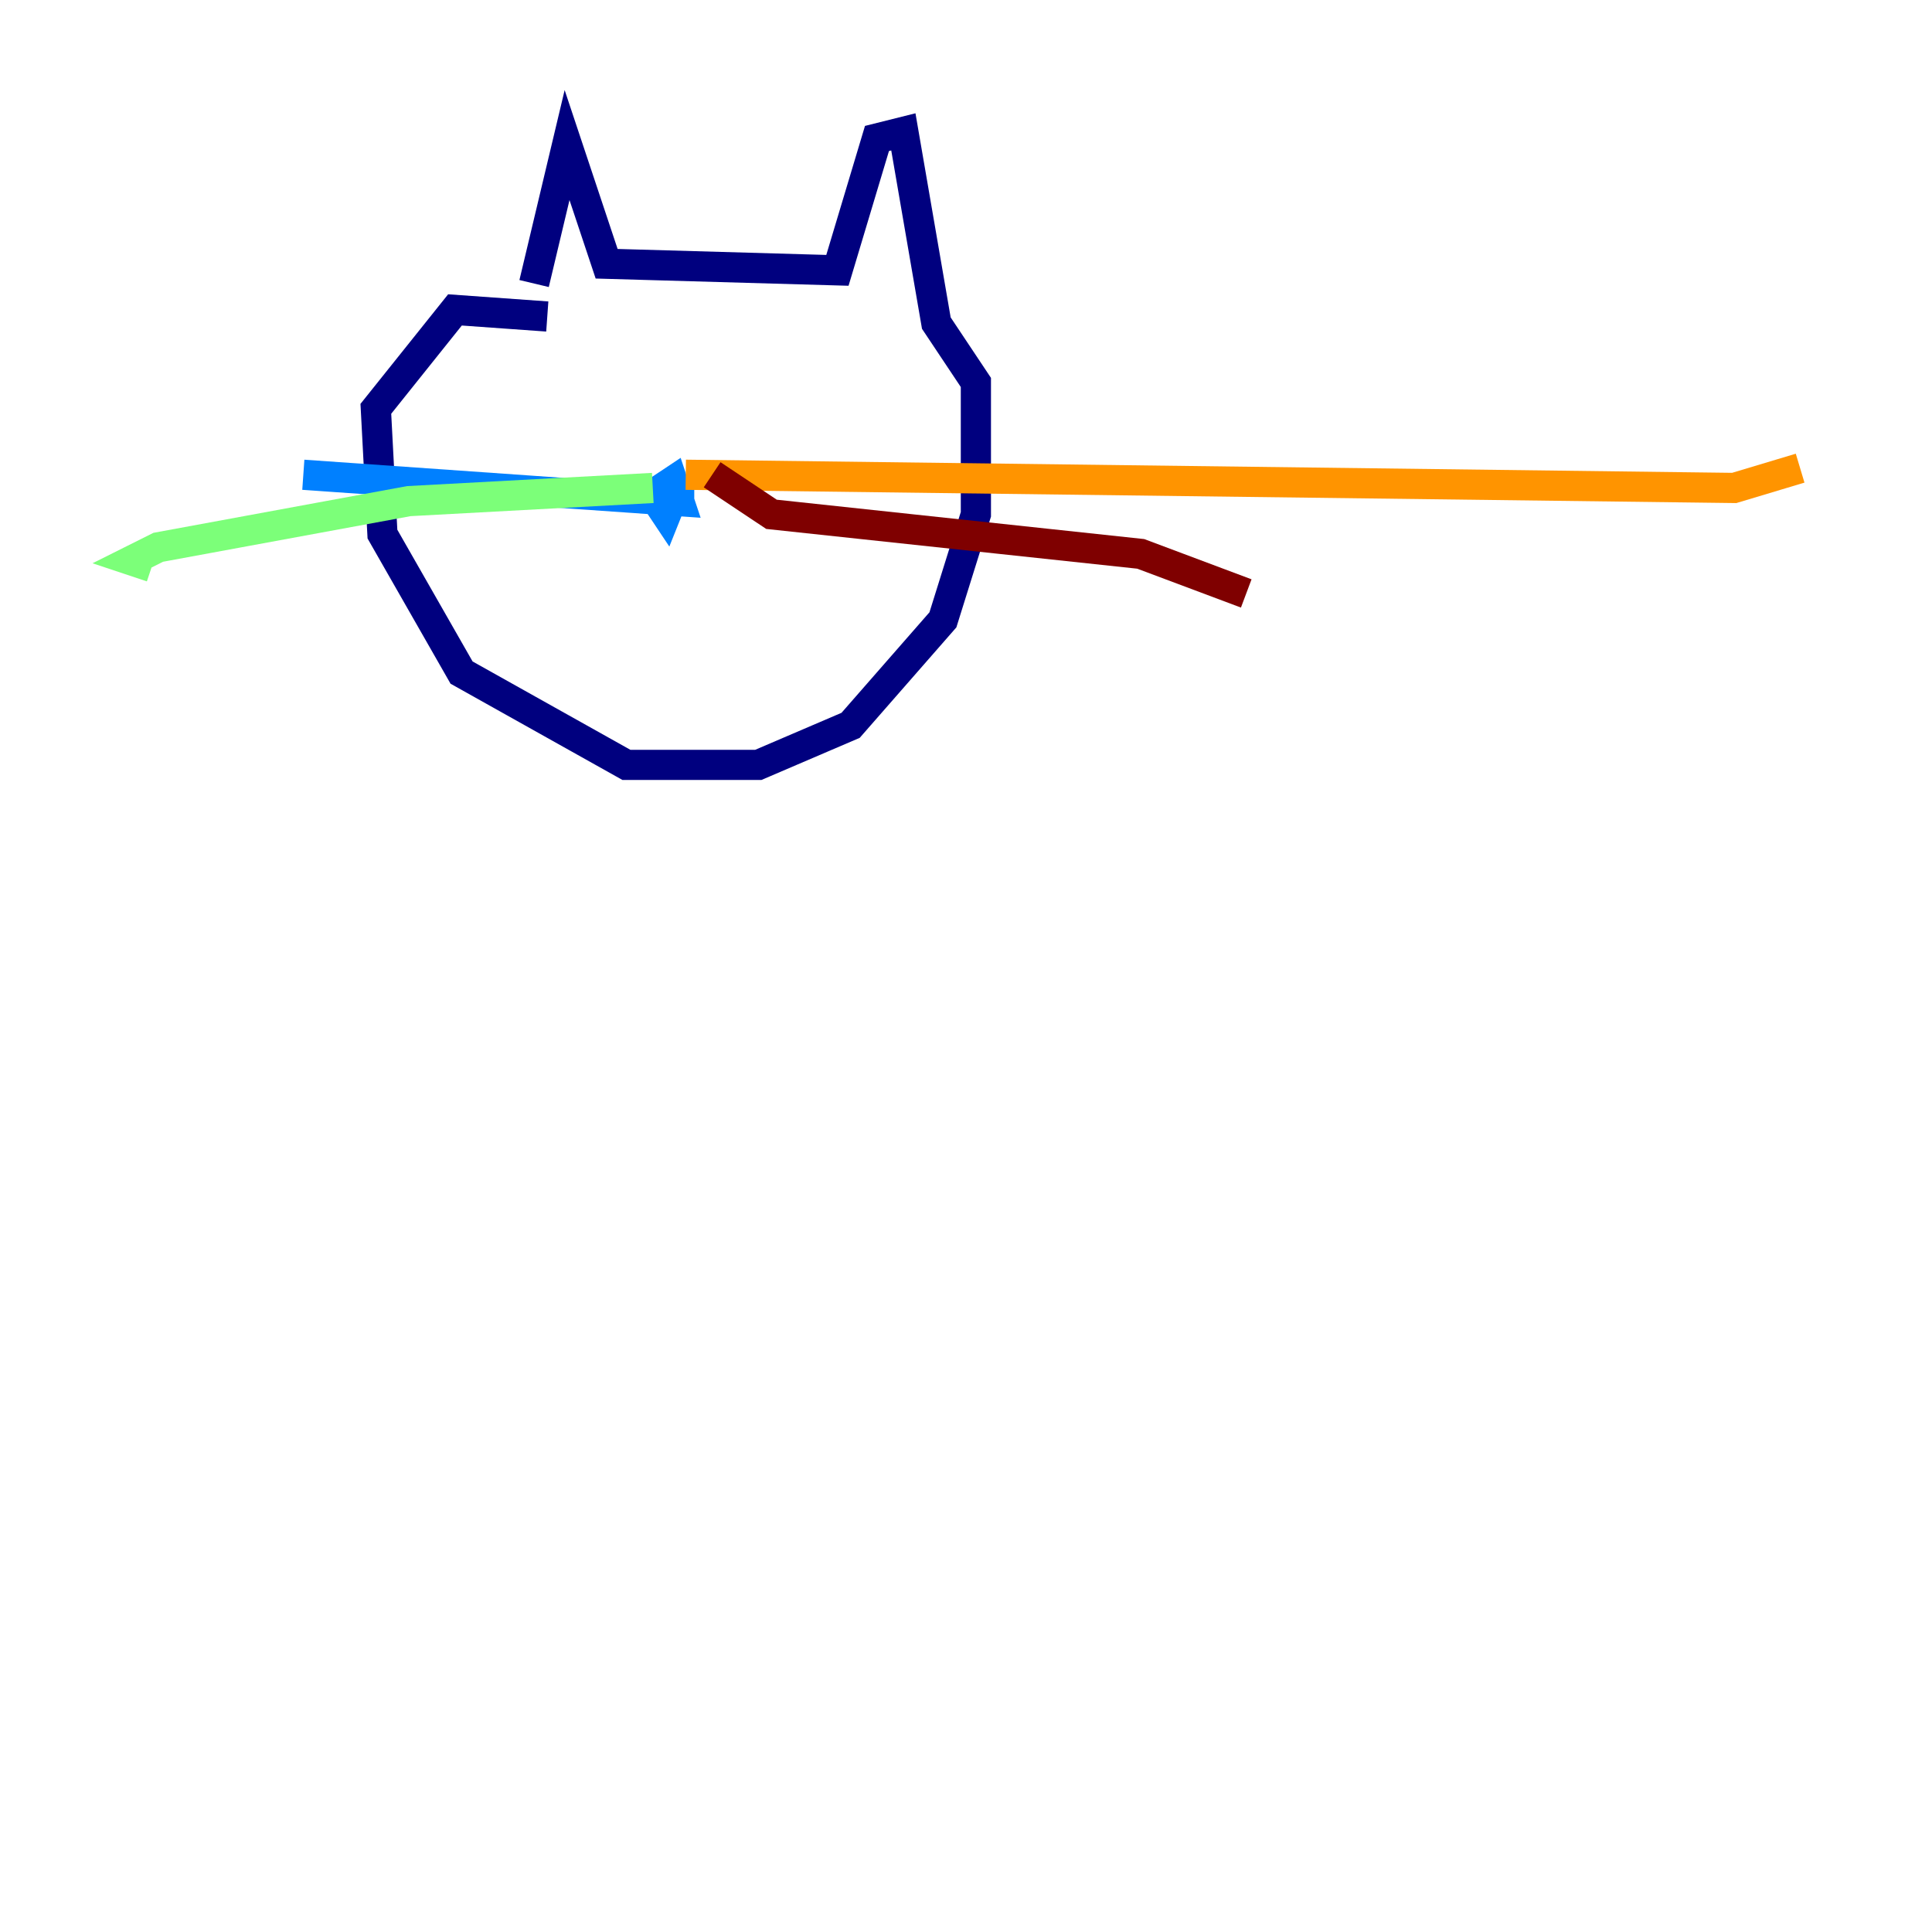 <?xml version="1.0" encoding="utf-8" ?>
<svg baseProfile="tiny" height="128" version="1.2" viewBox="0,0,128,128" width="128" xmlns="http://www.w3.org/2000/svg" xmlns:ev="http://www.w3.org/2001/xml-events" xmlns:xlink="http://www.w3.org/1999/xlink"><defs /><polyline fill="none" points="36.259,20.969 30.143,20.532 24.901,27.085 25.338,35.386 30.58,44.56 41.502,50.676 50.239,50.676 56.355,48.055 62.471,41.065 64.655,34.075 64.655,25.338 62.034,21.406 59.85,8.737 58.102,9.174 55.481,17.911 40.191,17.474 37.57,9.611 35.386,18.785" stroke="#00007f" stroke-width="2" /><polyline fill="none" points="44.997,33.201 44.997,31.891 44.123,34.075 43.249,32.764 44.56,31.891 44.997,33.201 20.096,31.454" stroke="#0080ff" stroke-width="2" /><polyline fill="none" points="43.249,32.328 27.085,33.201 10.485,36.259 8.737,37.133 10.048,37.57" stroke="#7cff79" stroke-width="2" /><polyline fill="none" points="45.433,31.454 114.894,32.328 119.263,31.017" stroke="#ff9400" stroke-width="2" /><polyline fill="none" points="47.181,31.454 51.113,34.075 75.577,36.696 82.567,39.317" stroke="#7f0000" stroke-width="2" /></svg>